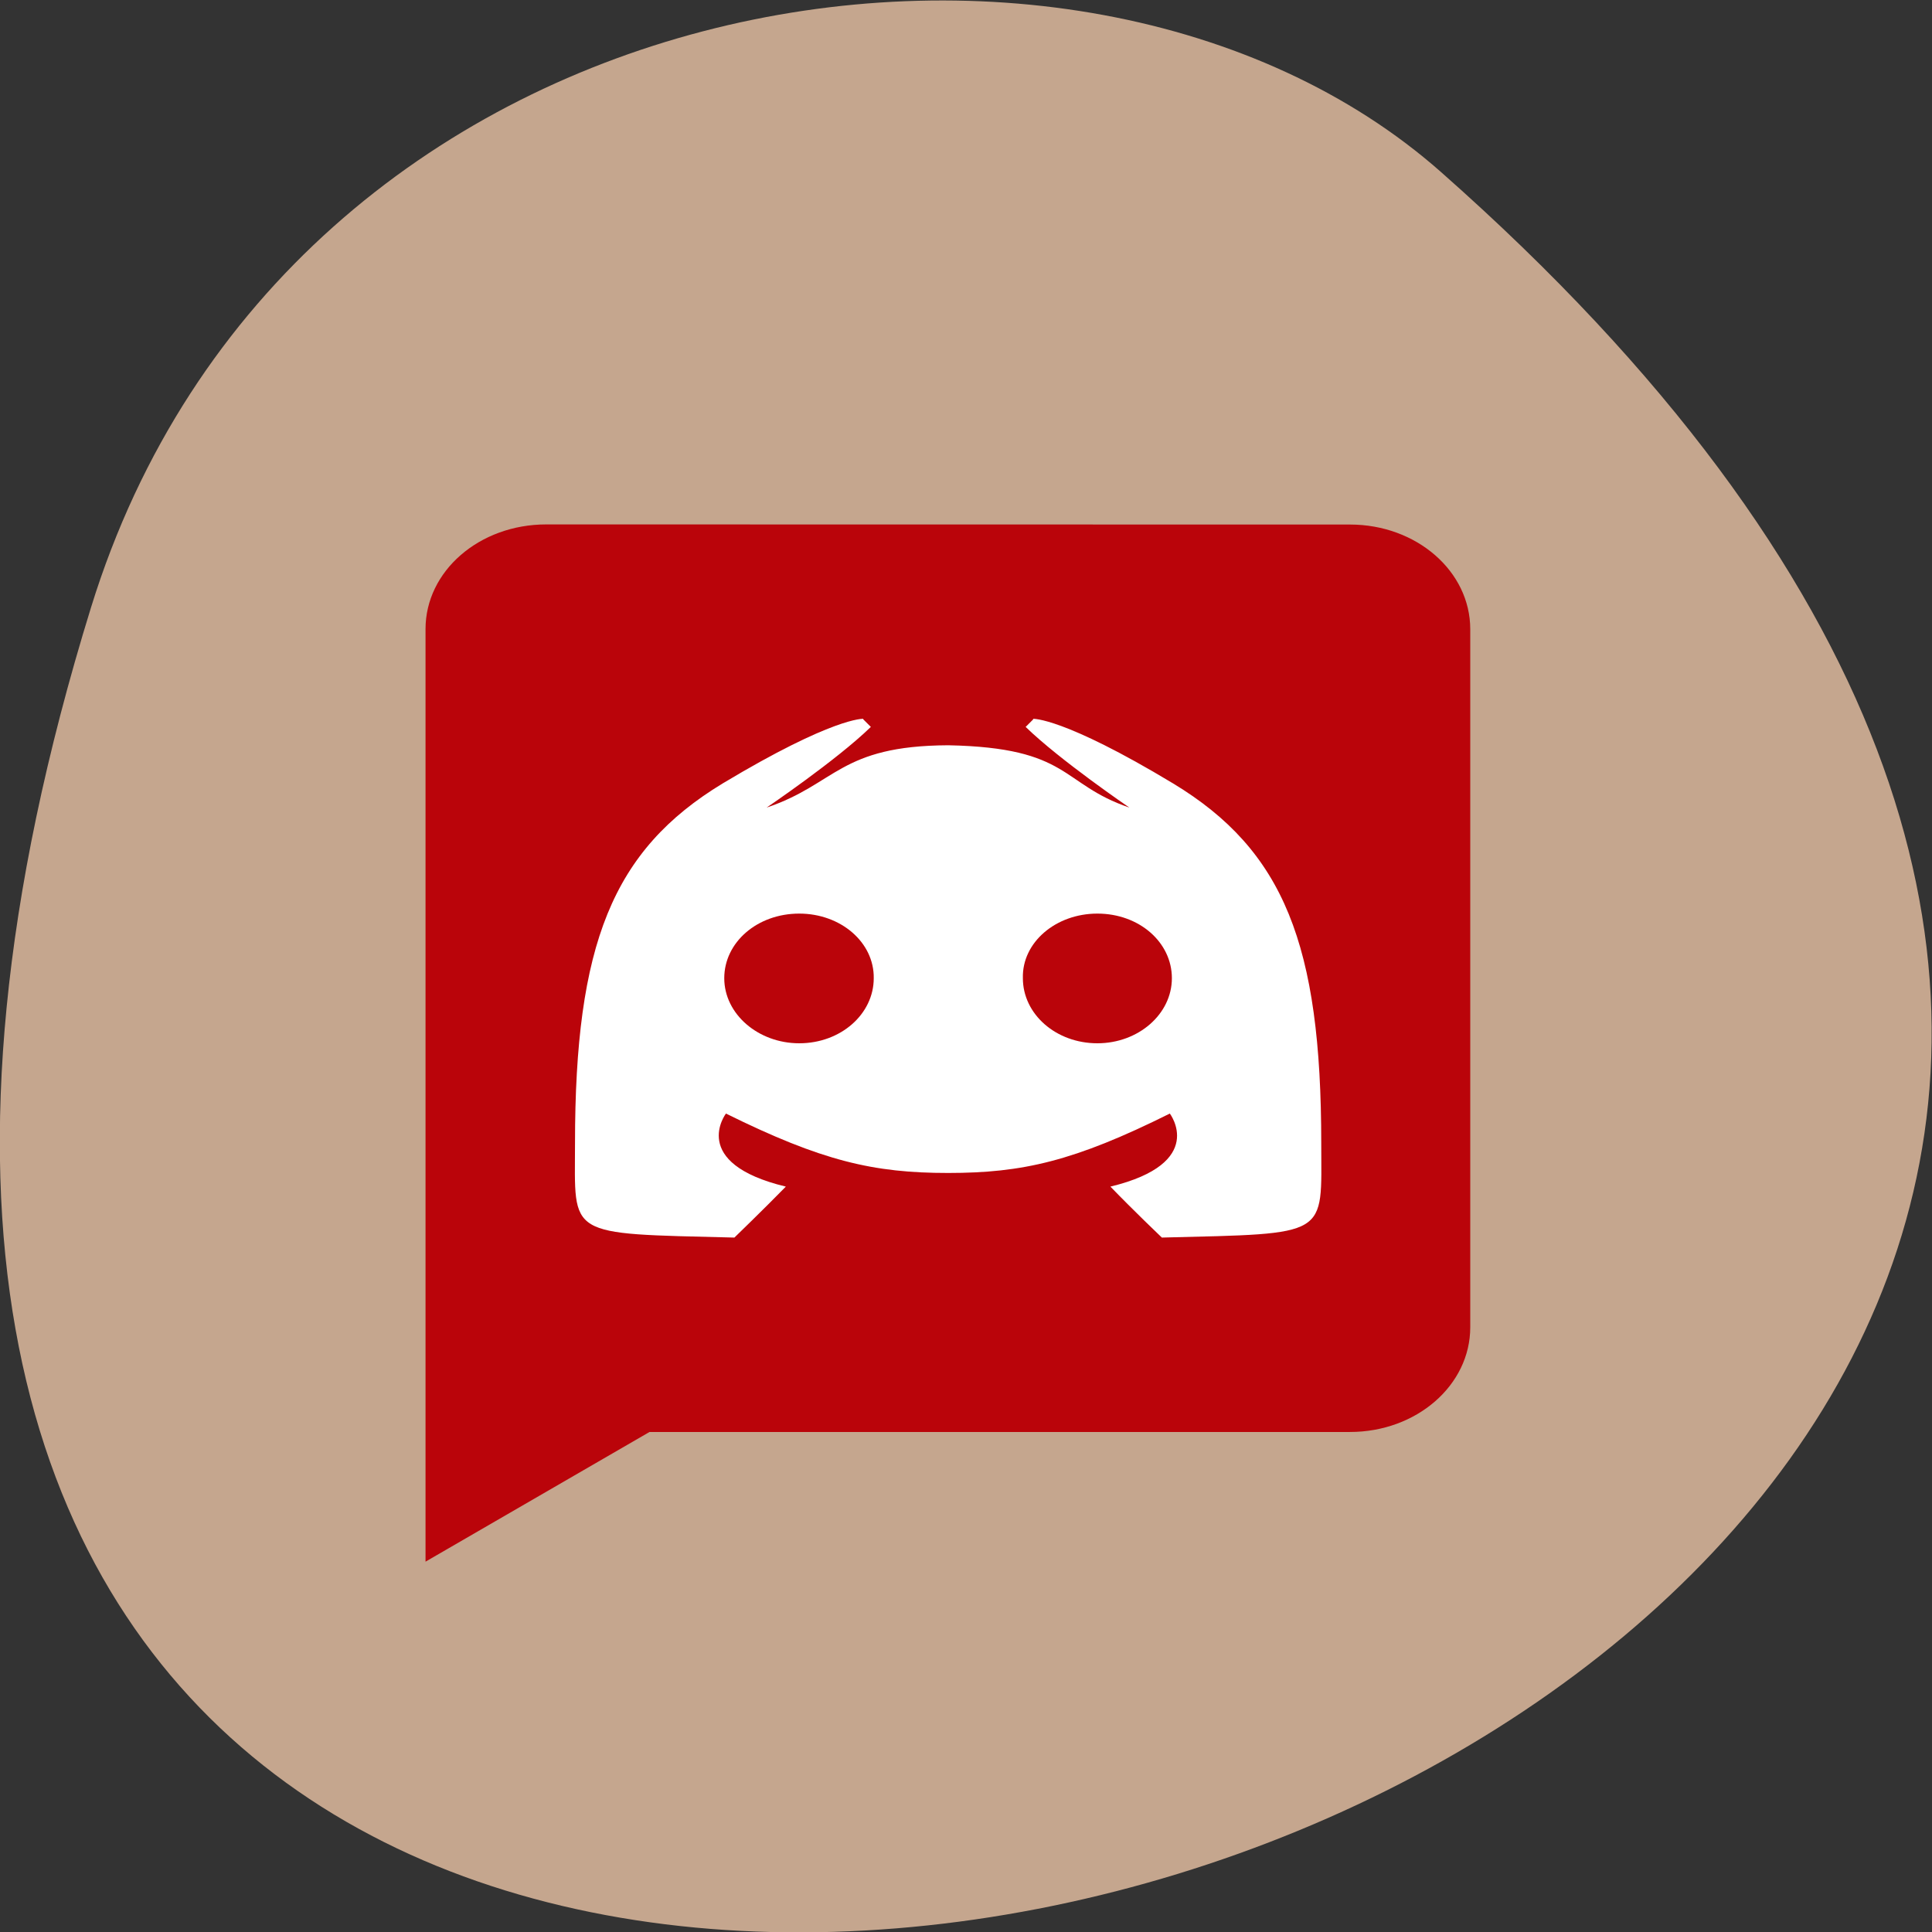 <svg xmlns="http://www.w3.org/2000/svg" viewBox="0 0 16 16"><rect x="0" y="0" width="16" height="16" fill="#333333" stroke="none"/><path d="m 0.754 5.03 c -6.01 19.449 26.28 9.723 11.18 -3.605 c -3.02 -2.668 -9.559 -1.641 -11.18 3.605" fill="#c5a68e"/><path d="m 11.18 4.344 c 0.551 0 0.996 0.387 0.996 0.867 v 5.781 c 0 0.48 -0.445 0.867 -0.996 0.867 h -5.801 l -1.855 1.074 v -7.723 c 0 -0.48 0.445 -0.867 1 -0.867" fill="#ba040a"/><path d="m 8.555 5.953 c 0 0 0.246 -0.016 1.16 0.535 c 0.918 0.555 1.227 1.336 1.227 2.98 c 0 0.781 0.082 0.746 -1.32 0.781 c 0 0 -0.238 -0.227 -0.426 -0.422 c 0.805 -0.195 0.492 -0.605 0.492 -0.605 c -0.793 0.395 -1.219 0.492 -1.836 0.492 c -0.617 0 -1.043 -0.098 -1.84 -0.492 c 0 0 -0.313 0.41 0.496 0.605 c -0.191 0.195 -0.426 0.422 -0.426 0.422 c -1.406 -0.035 -1.32 0 -1.32 -0.781 c 0 -1.645 0.309 -2.426 1.223 -2.98 c 0.918 -0.551 1.164 -0.535 1.164 -0.535 v 0.004 l 0.063 0.063 c -0.285 0.277 -0.863 0.668 -0.863 0.668 c 0.578 -0.195 0.602 -0.512 1.504 -0.516 c 1.016 0.02 0.926 0.32 1.5 0.516 c 0 0 -0.574 -0.391 -0.859 -0.668 l 0.063 -0.063 m 0.531 1.609 c -0.344 0 -0.625 0.238 -0.617 0.535 c 0 0.297 0.273 0.539 0.617 0.539 c 0.34 0 0.617 -0.242 0.617 -0.539 c 0 -0.297 -0.27 -0.535 -0.617 -0.535 m -2.469 0 c -0.348 0 -0.621 0.238 -0.621 0.535 c 0 0.297 0.281 0.539 0.621 0.539 c 0.344 0 0.617 -0.242 0.617 -0.539 c 0.004 -0.297 -0.273 -0.535 -0.617 -0.535" fill="#fff"/></svg>